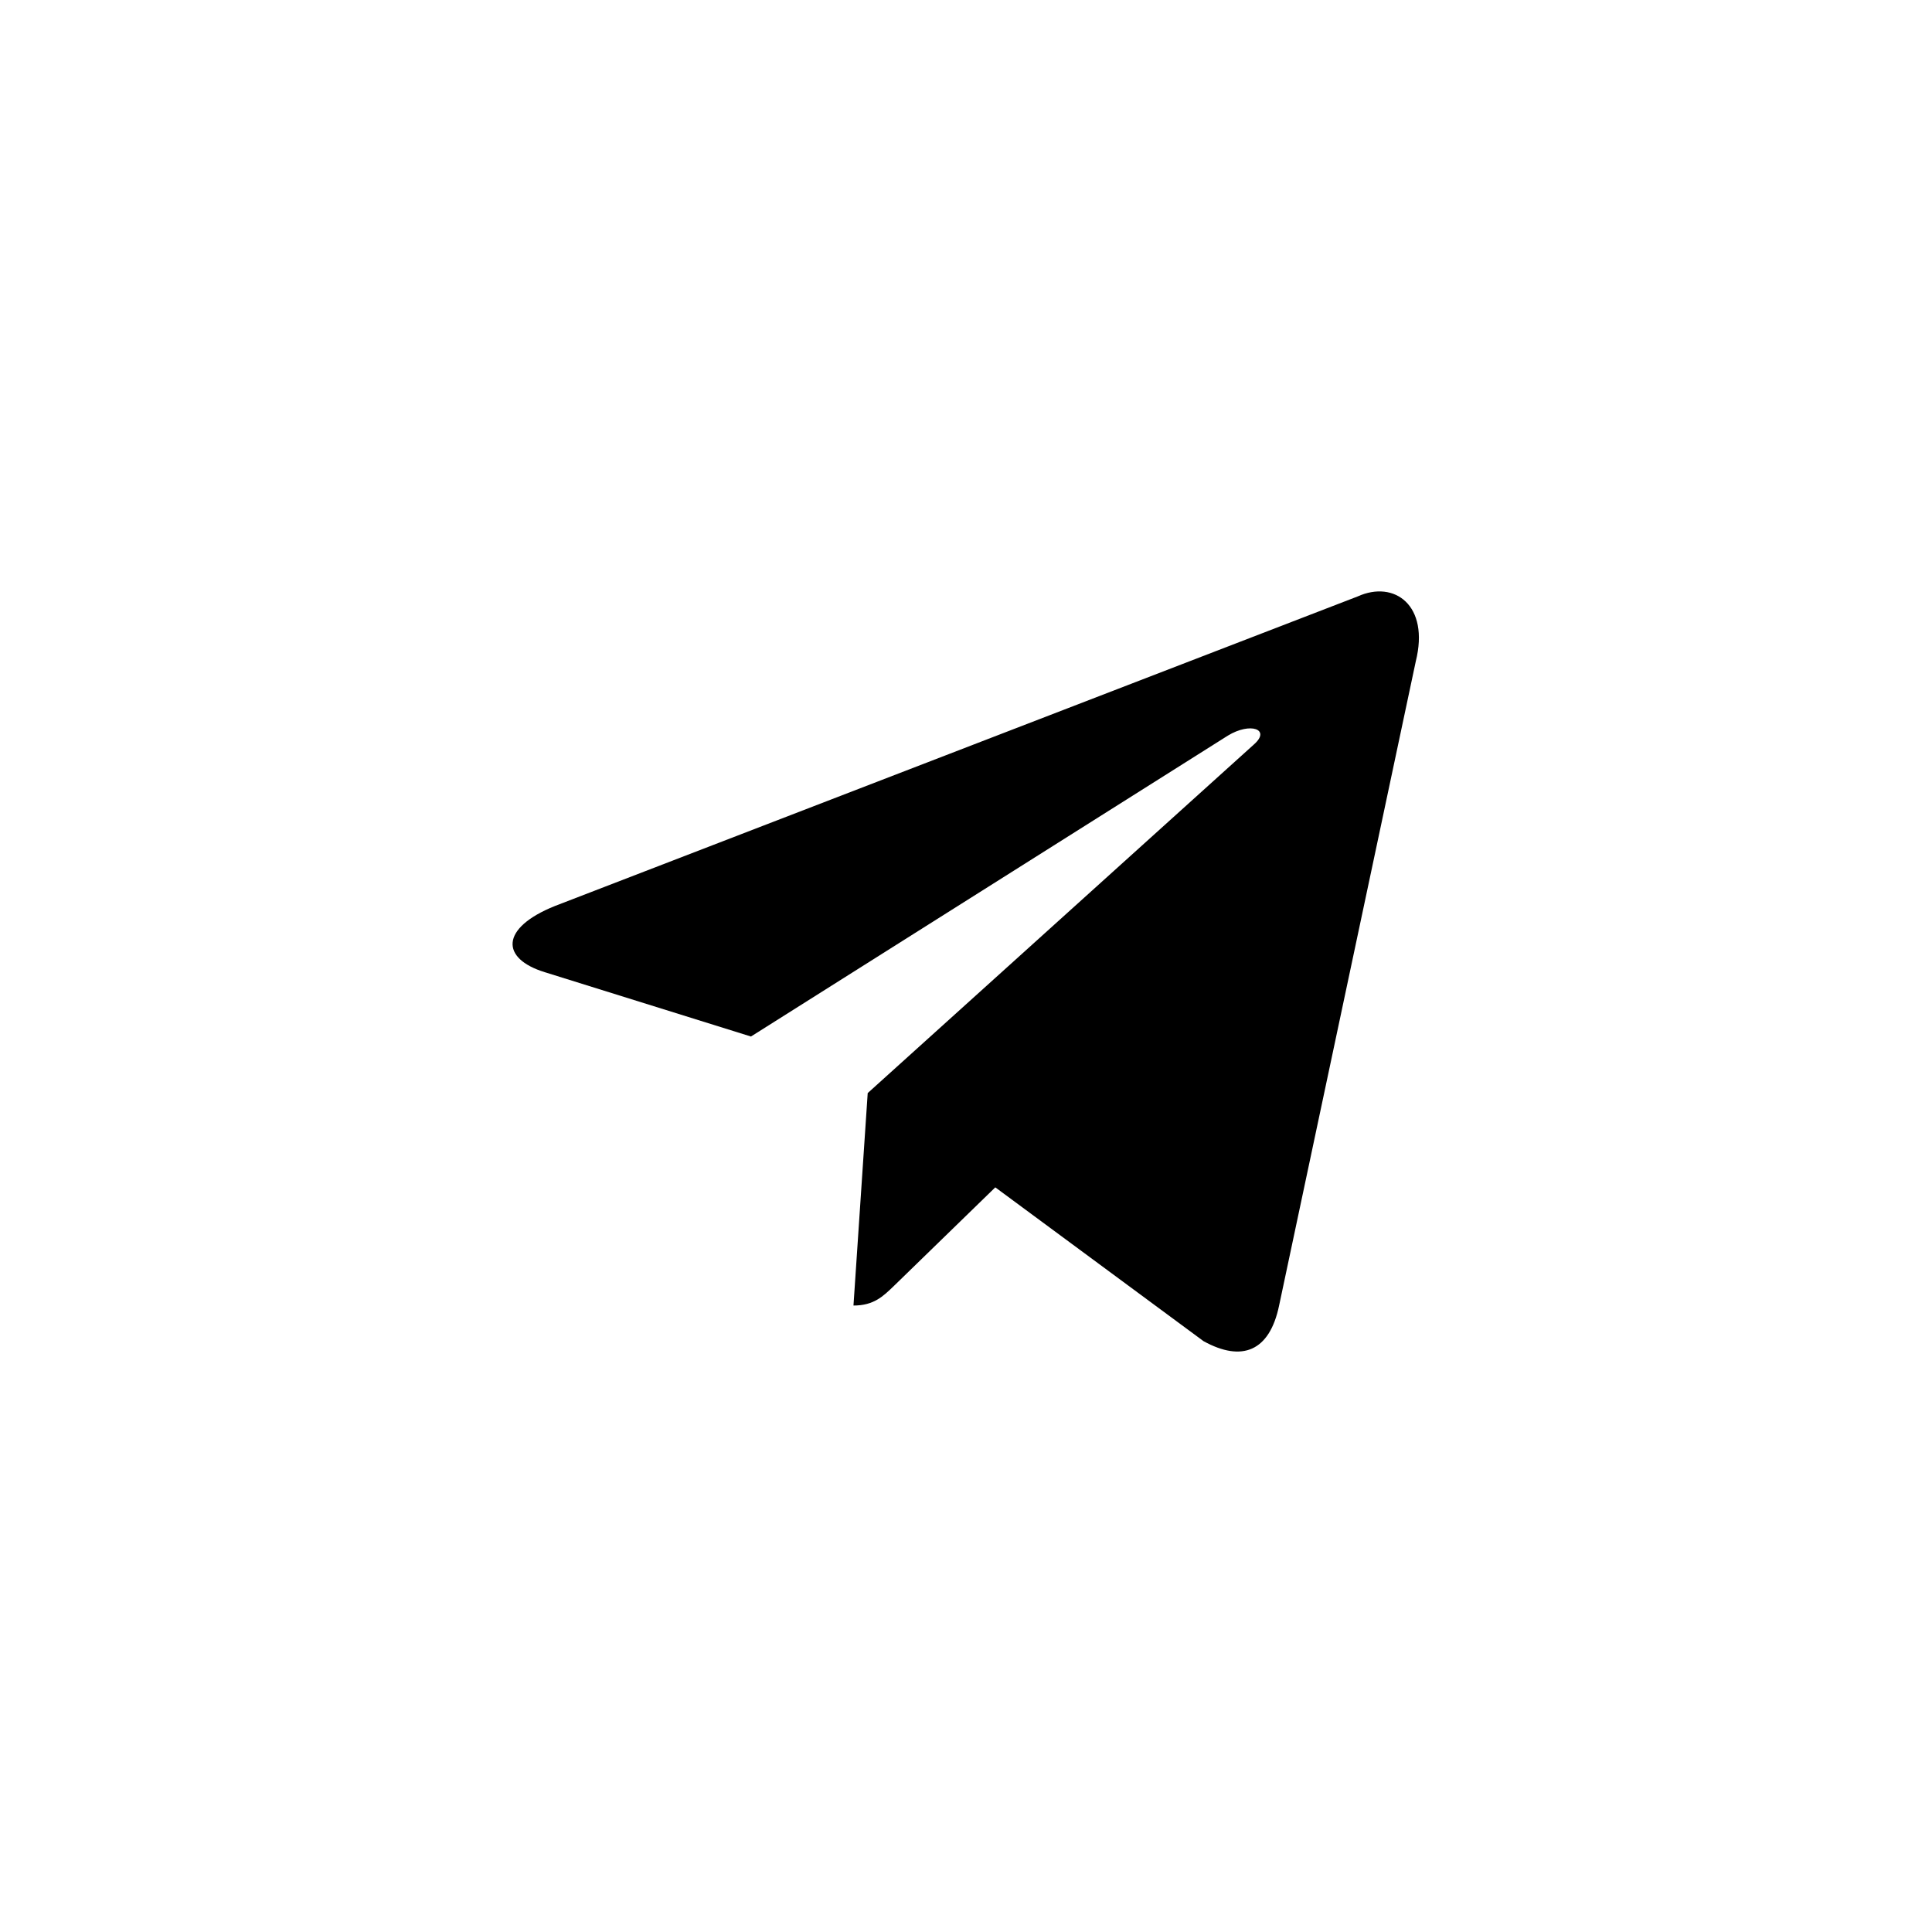<svg width="98" height="98" viewBox="0 0 98 98" fill="none" xmlns="http://www.w3.org/2000/svg">
<path fill-rule="evenodd" clip-rule="evenodd" d="M28.147 45.957L68.87 30.253C70.728 29.413 72.525 30.701 71.815 33.547L64.881 66.227C64.396 68.552 62.997 69.103 61.049 68.03L50.486 60.228L45.408 65.166C45.389 65.184 45.37 65.203 45.351 65.221C44.785 65.769 44.315 66.223 43.292 66.223L44.014 55.446L63.613 37.755C64.472 36.993 63.427 36.618 62.283 37.314L38.092 52.577L27.637 49.315C25.384 48.624 25.367 47.074 28.147 45.957Z" fill="black"/>
</svg>
